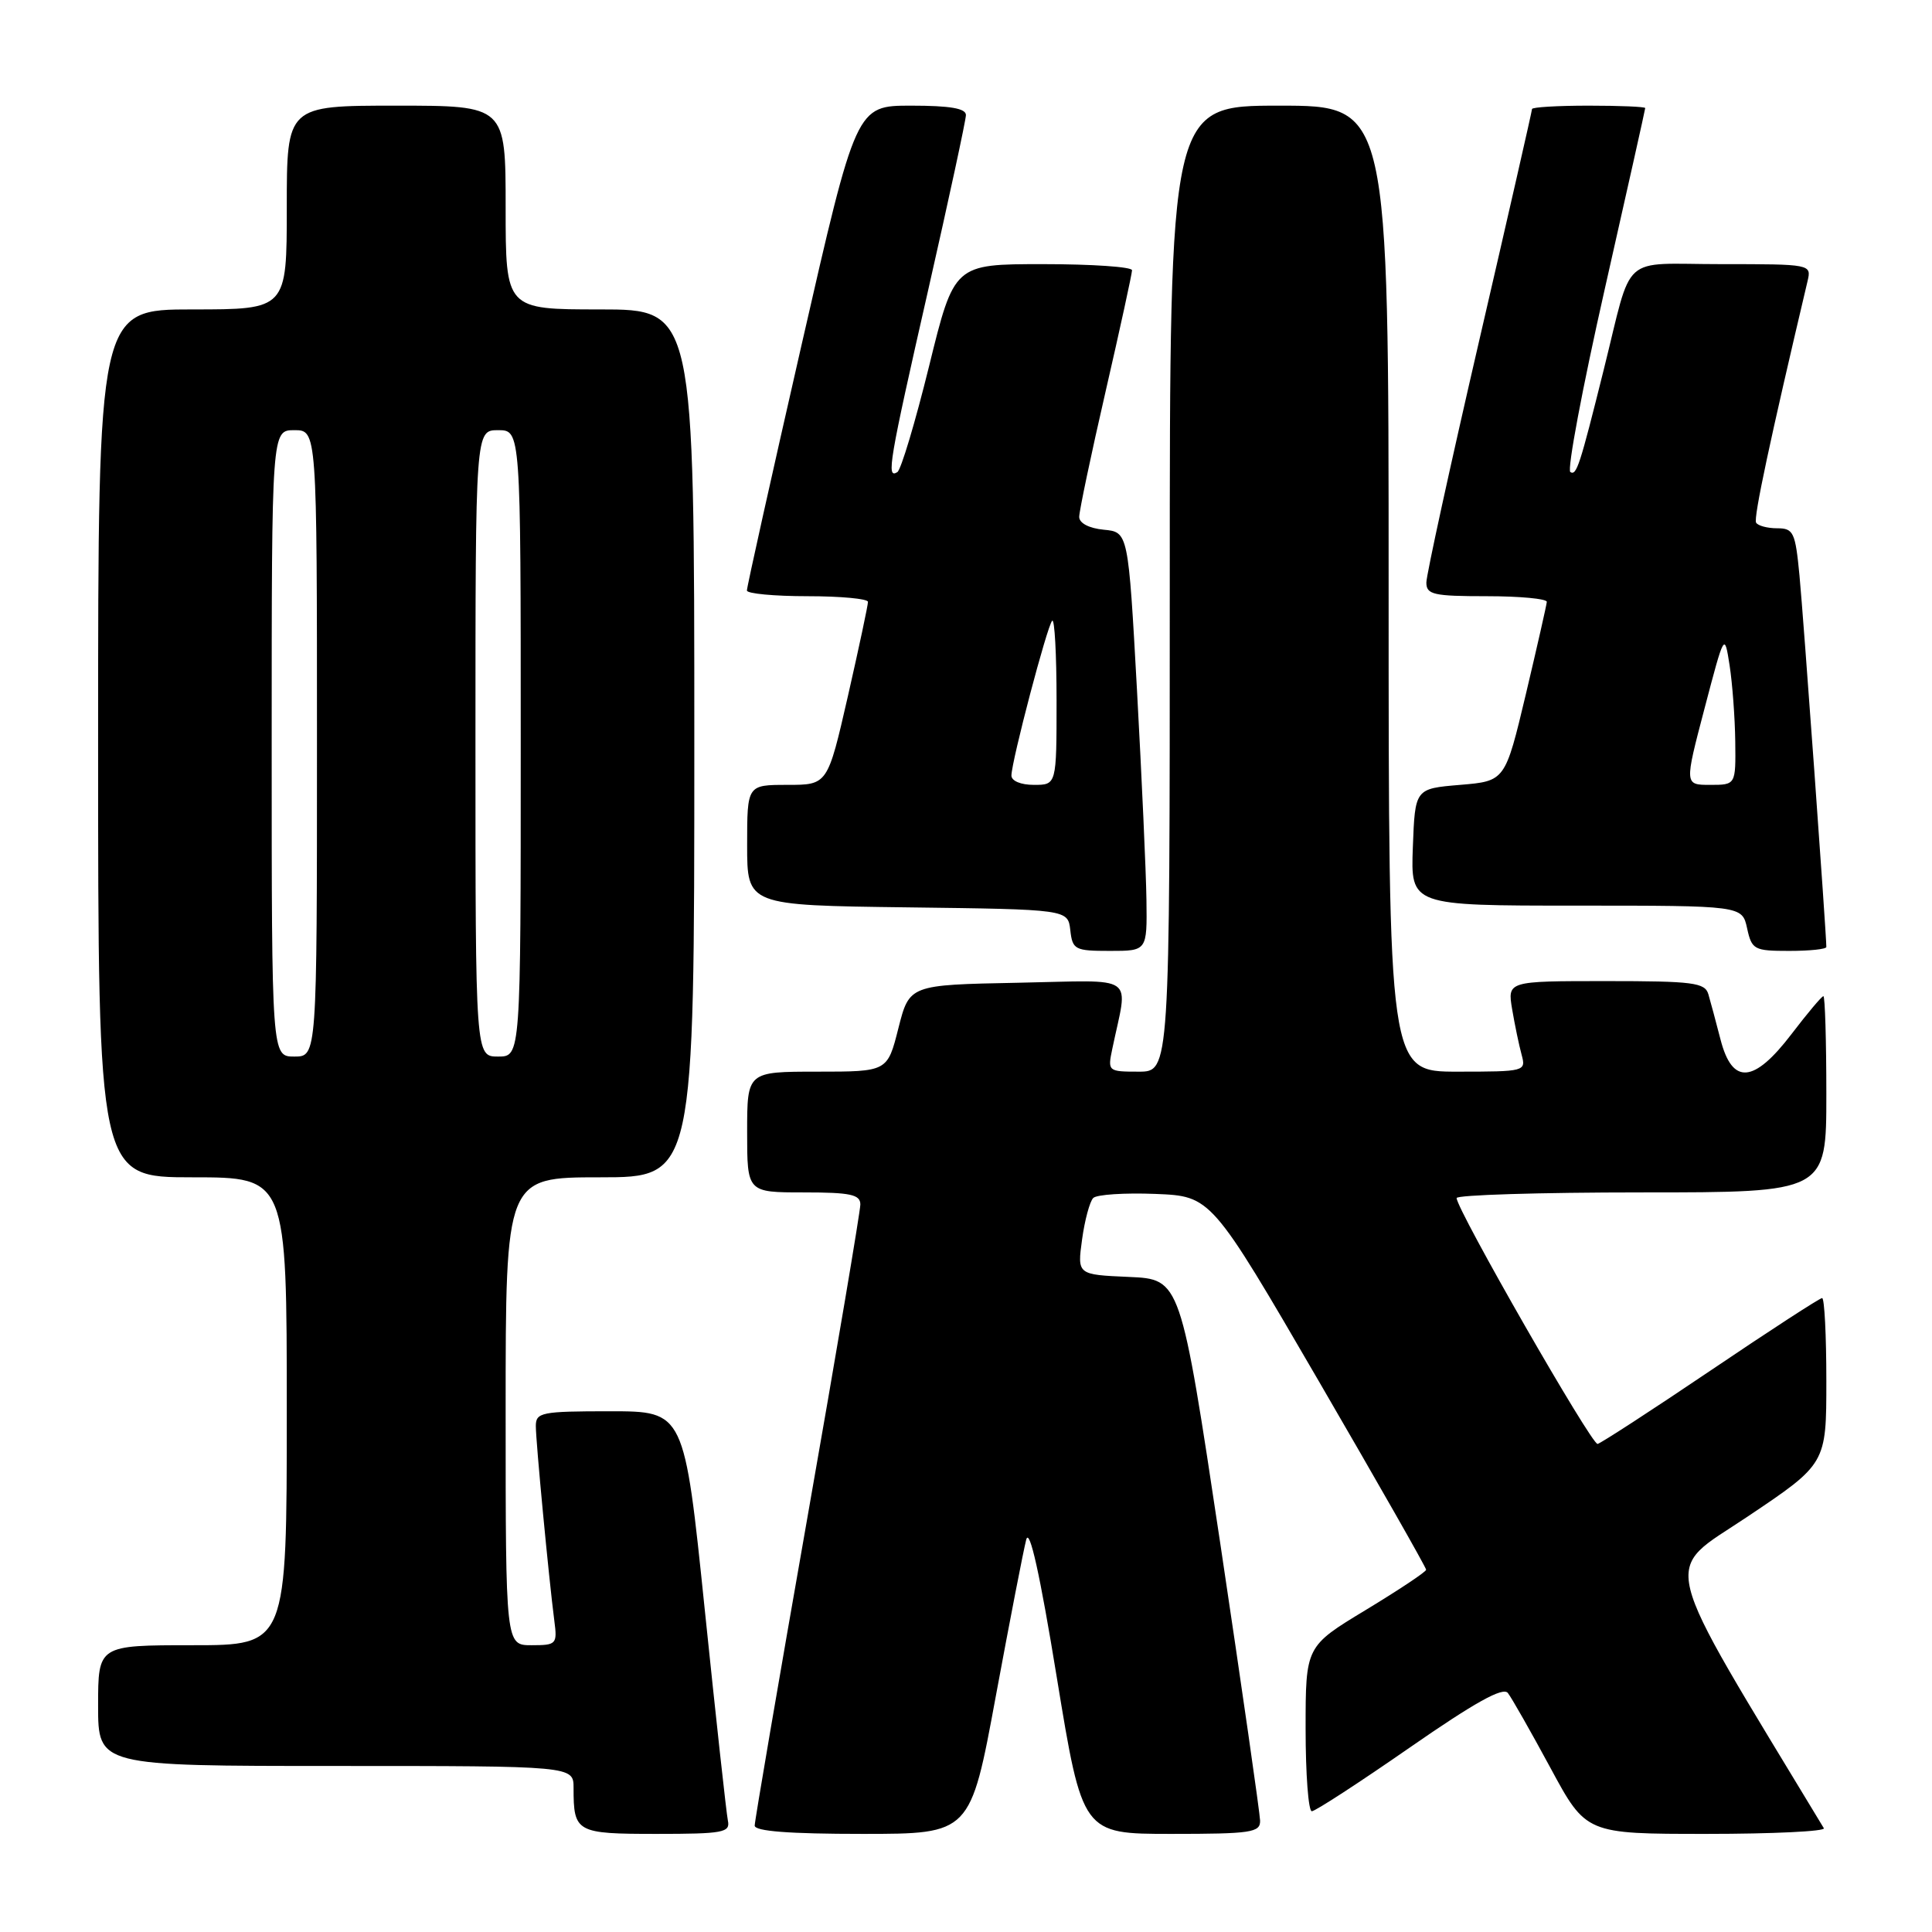 <?xml version="1.0" encoding="UTF-8" standalone="no"?>
<!DOCTYPE svg PUBLIC "-//W3C//DTD SVG 1.1//EN" "http://www.w3.org/Graphics/SVG/1.1/DTD/svg11.dtd" >
<svg xmlns="http://www.w3.org/2000/svg" xmlns:xlink="http://www.w3.org/1999/xlink" version="1.1" viewBox="0 0 256 256">
 <g >
 <path fill="currentColor"
d=" M 96.45 241.25 C 96.25 240.29 94.87 227.69 93.38 213.25 C 90.67 187.00 90.67 187.00 80.83 187.00 C 71.73 187.00 71.00 187.15 71.00 188.96 C 71.00 191.01 72.72 209.13 73.45 214.75 C 73.86 217.87 73.73 218.00 70.44 218.00 C 67.00 218.00 67.00 218.00 67.00 187.00 C 67.00 156.00 67.00 156.00 79.50 156.00 C 92.00 156.00 92.00 156.00 92.00 98.50 C 92.00 41.00 92.00 41.00 79.50 41.00 C 67.00 41.00 67.00 41.00 67.00 27.50 C 67.00 14.00 67.00 14.00 52.50 14.00 C 38.00 14.00 38.00 14.00 38.00 27.50 C 38.00 41.00 38.00 41.00 25.50 41.00 C 13.00 41.00 13.00 41.00 13.00 98.50 C 13.00 156.00 13.00 156.00 25.50 156.00 C 38.00 156.00 38.00 156.00 38.00 187.00 C 38.00 218.00 38.00 218.00 25.50 218.00 C 13.00 218.00 13.00 218.00 13.00 226.00 C 13.00 234.00 13.00 234.00 44.50 234.00 C 76.00 234.00 76.00 234.00 76.00 236.92 C 76.00 242.81 76.35 243.00 87.01 243.00 C 95.82 243.00 96.78 242.82 96.45 241.25 Z  M 131.95 224.75 C 133.81 214.71 135.62 205.38 135.98 204.01 C 136.42 202.36 137.80 208.58 140.03 222.26 C 143.43 243.00 143.43 243.00 155.21 243.00 C 165.78 243.00 167.00 242.82 166.97 241.25 C 166.95 240.29 164.57 223.75 161.69 204.50 C 156.43 169.50 156.43 169.50 149.59 169.20 C 142.74 168.90 142.74 168.90 143.38 164.24 C 143.73 161.68 144.40 159.20 144.86 158.74 C 145.32 158.28 149.02 158.04 153.09 158.20 C 160.49 158.50 160.49 158.50 174.74 183.00 C 182.57 196.47 188.98 207.72 188.97 208.00 C 188.96 208.28 185.36 210.67 180.97 213.33 C 173.00 218.15 173.00 218.15 173.00 229.08 C 173.00 235.08 173.37 240.00 173.82 240.00 C 174.27 240.00 180.10 236.21 186.77 231.58 C 195.42 225.58 199.15 223.50 199.80 224.33 C 200.30 224.97 202.84 229.44 205.44 234.25 C 210.16 243.00 210.16 243.00 226.14 243.00 C 234.93 243.00 241.91 242.66 241.67 242.25 C 219.37 205.34 220.17 208.60 231.53 200.98 C 242.00 193.96 242.00 193.96 242.00 182.98 C 242.00 176.94 241.75 172.00 241.44 172.00 C 241.13 172.00 234.49 176.31 226.69 181.58 C 218.89 186.85 212.13 191.23 211.69 191.33 C 210.91 191.49 193.02 160.29 193.01 158.75 C 193.00 158.34 204.03 158.00 217.50 158.00 C 242.00 158.00 242.00 158.00 242.00 145.00 C 242.00 137.85 241.82 132.00 241.61 132.00 C 241.39 132.00 239.50 134.25 237.40 137.00 C 232.39 143.57 229.54 143.79 227.98 137.75 C 227.38 135.41 226.65 132.71 226.37 131.75 C 225.92 130.20 224.38 130.00 212.80 130.00 C 199.74 130.00 199.74 130.00 200.37 133.75 C 200.72 135.81 201.28 138.51 201.62 139.75 C 202.22 141.96 202.09 142.00 193.12 142.00 C 184.00 142.00 184.00 142.00 184.00 78.00 C 184.00 14.00 184.00 14.00 169.50 14.00 C 155.00 14.00 155.00 14.00 155.00 78.00 C 155.00 142.00 155.00 142.00 150.88 142.00 C 146.82 142.00 146.76 141.95 147.38 139.00 C 149.48 128.88 150.96 129.91 134.88 130.22 C 120.50 130.50 120.50 130.50 119.04 136.25 C 117.59 142.00 117.59 142.00 108.29 142.00 C 99.00 142.00 99.00 142.00 99.00 150.00 C 99.00 158.00 99.00 158.00 106.50 158.00 C 112.70 158.00 114.00 158.28 114.00 159.60 C 114.00 160.48 110.85 179.11 107.00 201.00 C 103.15 222.89 100.00 241.30 100.00 241.90 C 100.00 242.65 104.58 243.00 114.29 243.00 C 128.58 243.00 128.58 243.00 131.95 224.75 Z  M 151.91 119.25 C 151.86 115.54 151.29 103.05 150.66 91.50 C 149.50 70.50 149.50 70.50 146.25 70.19 C 144.30 70.00 143.00 69.32 143.00 68.49 C 143.00 67.73 144.57 60.24 146.50 51.86 C 148.43 43.47 150.00 36.25 150.00 35.81 C 150.00 35.36 144.70 35.00 138.21 35.00 C 126.43 35.00 126.43 35.00 123.11 48.51 C 121.28 55.93 119.39 62.26 118.90 62.56 C 117.42 63.48 117.79 61.29 122.99 38.43 C 125.73 26.37 127.98 15.94 127.99 15.25 C 128.00 14.36 125.89 14.00 120.73 14.00 C 113.45 14.00 113.45 14.00 106.20 45.75 C 102.21 63.21 98.95 77.84 98.97 78.25 C 98.99 78.66 102.60 79.00 107.00 79.00 C 111.40 79.00 115.01 79.34 115.01 79.75 C 115.02 80.16 113.82 85.79 112.35 92.25 C 109.66 104.00 109.66 104.00 104.33 104.00 C 99.00 104.00 99.00 104.00 99.00 111.98 C 99.00 119.96 99.00 119.96 120.25 120.23 C 141.50 120.50 141.50 120.50 141.82 123.25 C 142.11 125.84 142.43 126.00 147.07 126.00 C 152.00 126.00 152.00 126.00 151.91 119.25 Z  M 242.00 125.48 C 242.00 123.75 238.94 81.41 238.44 76.25 C 237.89 70.52 237.65 70.00 235.48 70.00 C 234.18 70.00 232.92 69.66 232.69 69.25 C 232.33 68.64 234.55 58.23 239.51 37.25 C 240.04 35.01 239.97 35.00 228.06 35.00 C 214.52 35.00 216.42 33.29 212.50 49.00 C 209.32 61.76 208.90 63.05 208.08 62.55 C 207.63 62.27 209.68 51.38 212.63 38.34 C 215.58 25.30 218.00 14.49 218.00 14.32 C 218.00 14.14 214.62 14.00 210.50 14.00 C 206.38 14.00 203.00 14.20 203.00 14.45 C 203.00 14.70 199.85 28.51 196.00 45.14 C 192.15 61.78 189.00 76.20 189.00 77.19 C 189.00 78.79 189.95 79.00 197.00 79.00 C 201.40 79.00 204.98 79.34 204.96 79.75 C 204.93 80.16 203.68 85.67 202.18 92.00 C 199.44 103.50 199.44 103.50 193.47 104.00 C 187.50 104.50 187.50 104.50 187.21 112.25 C 186.92 120.00 186.92 120.00 208.88 120.00 C 230.84 120.00 230.84 120.00 231.50 123.00 C 232.12 125.84 232.43 126.00 237.08 126.00 C 239.79 126.00 242.00 125.77 242.00 125.48 Z  M 36.00 98.50 C 36.00 57.00 36.00 57.00 39.00 57.00 C 42.00 57.00 42.00 57.00 42.00 98.50 C 42.00 140.00 42.00 140.00 39.00 140.00 C 36.00 140.00 36.00 140.00 36.00 98.50 Z  M 63.00 98.50 C 63.00 57.00 63.00 57.00 66.00 57.00 C 69.00 57.00 69.00 57.00 69.00 98.50 C 69.00 140.00 69.00 140.00 66.00 140.00 C 63.00 140.00 63.00 140.00 63.00 98.50 Z  M 134.02 102.75 C 134.05 100.80 138.76 82.90 139.42 82.25 C 139.74 81.93 140.00 86.69 140.00 92.83 C 140.00 104.00 140.00 104.00 137.00 104.00 C 135.26 104.00 134.01 103.48 134.02 102.75 Z  M 225.85 93.91 C 228.50 83.82 228.50 83.82 229.18 88.16 C 229.55 90.55 229.89 95.09 229.93 98.25 C 230.00 104.00 230.00 104.00 226.60 104.00 C 223.20 104.00 223.20 104.00 225.85 93.91 Z "/>
</g>
</svg>